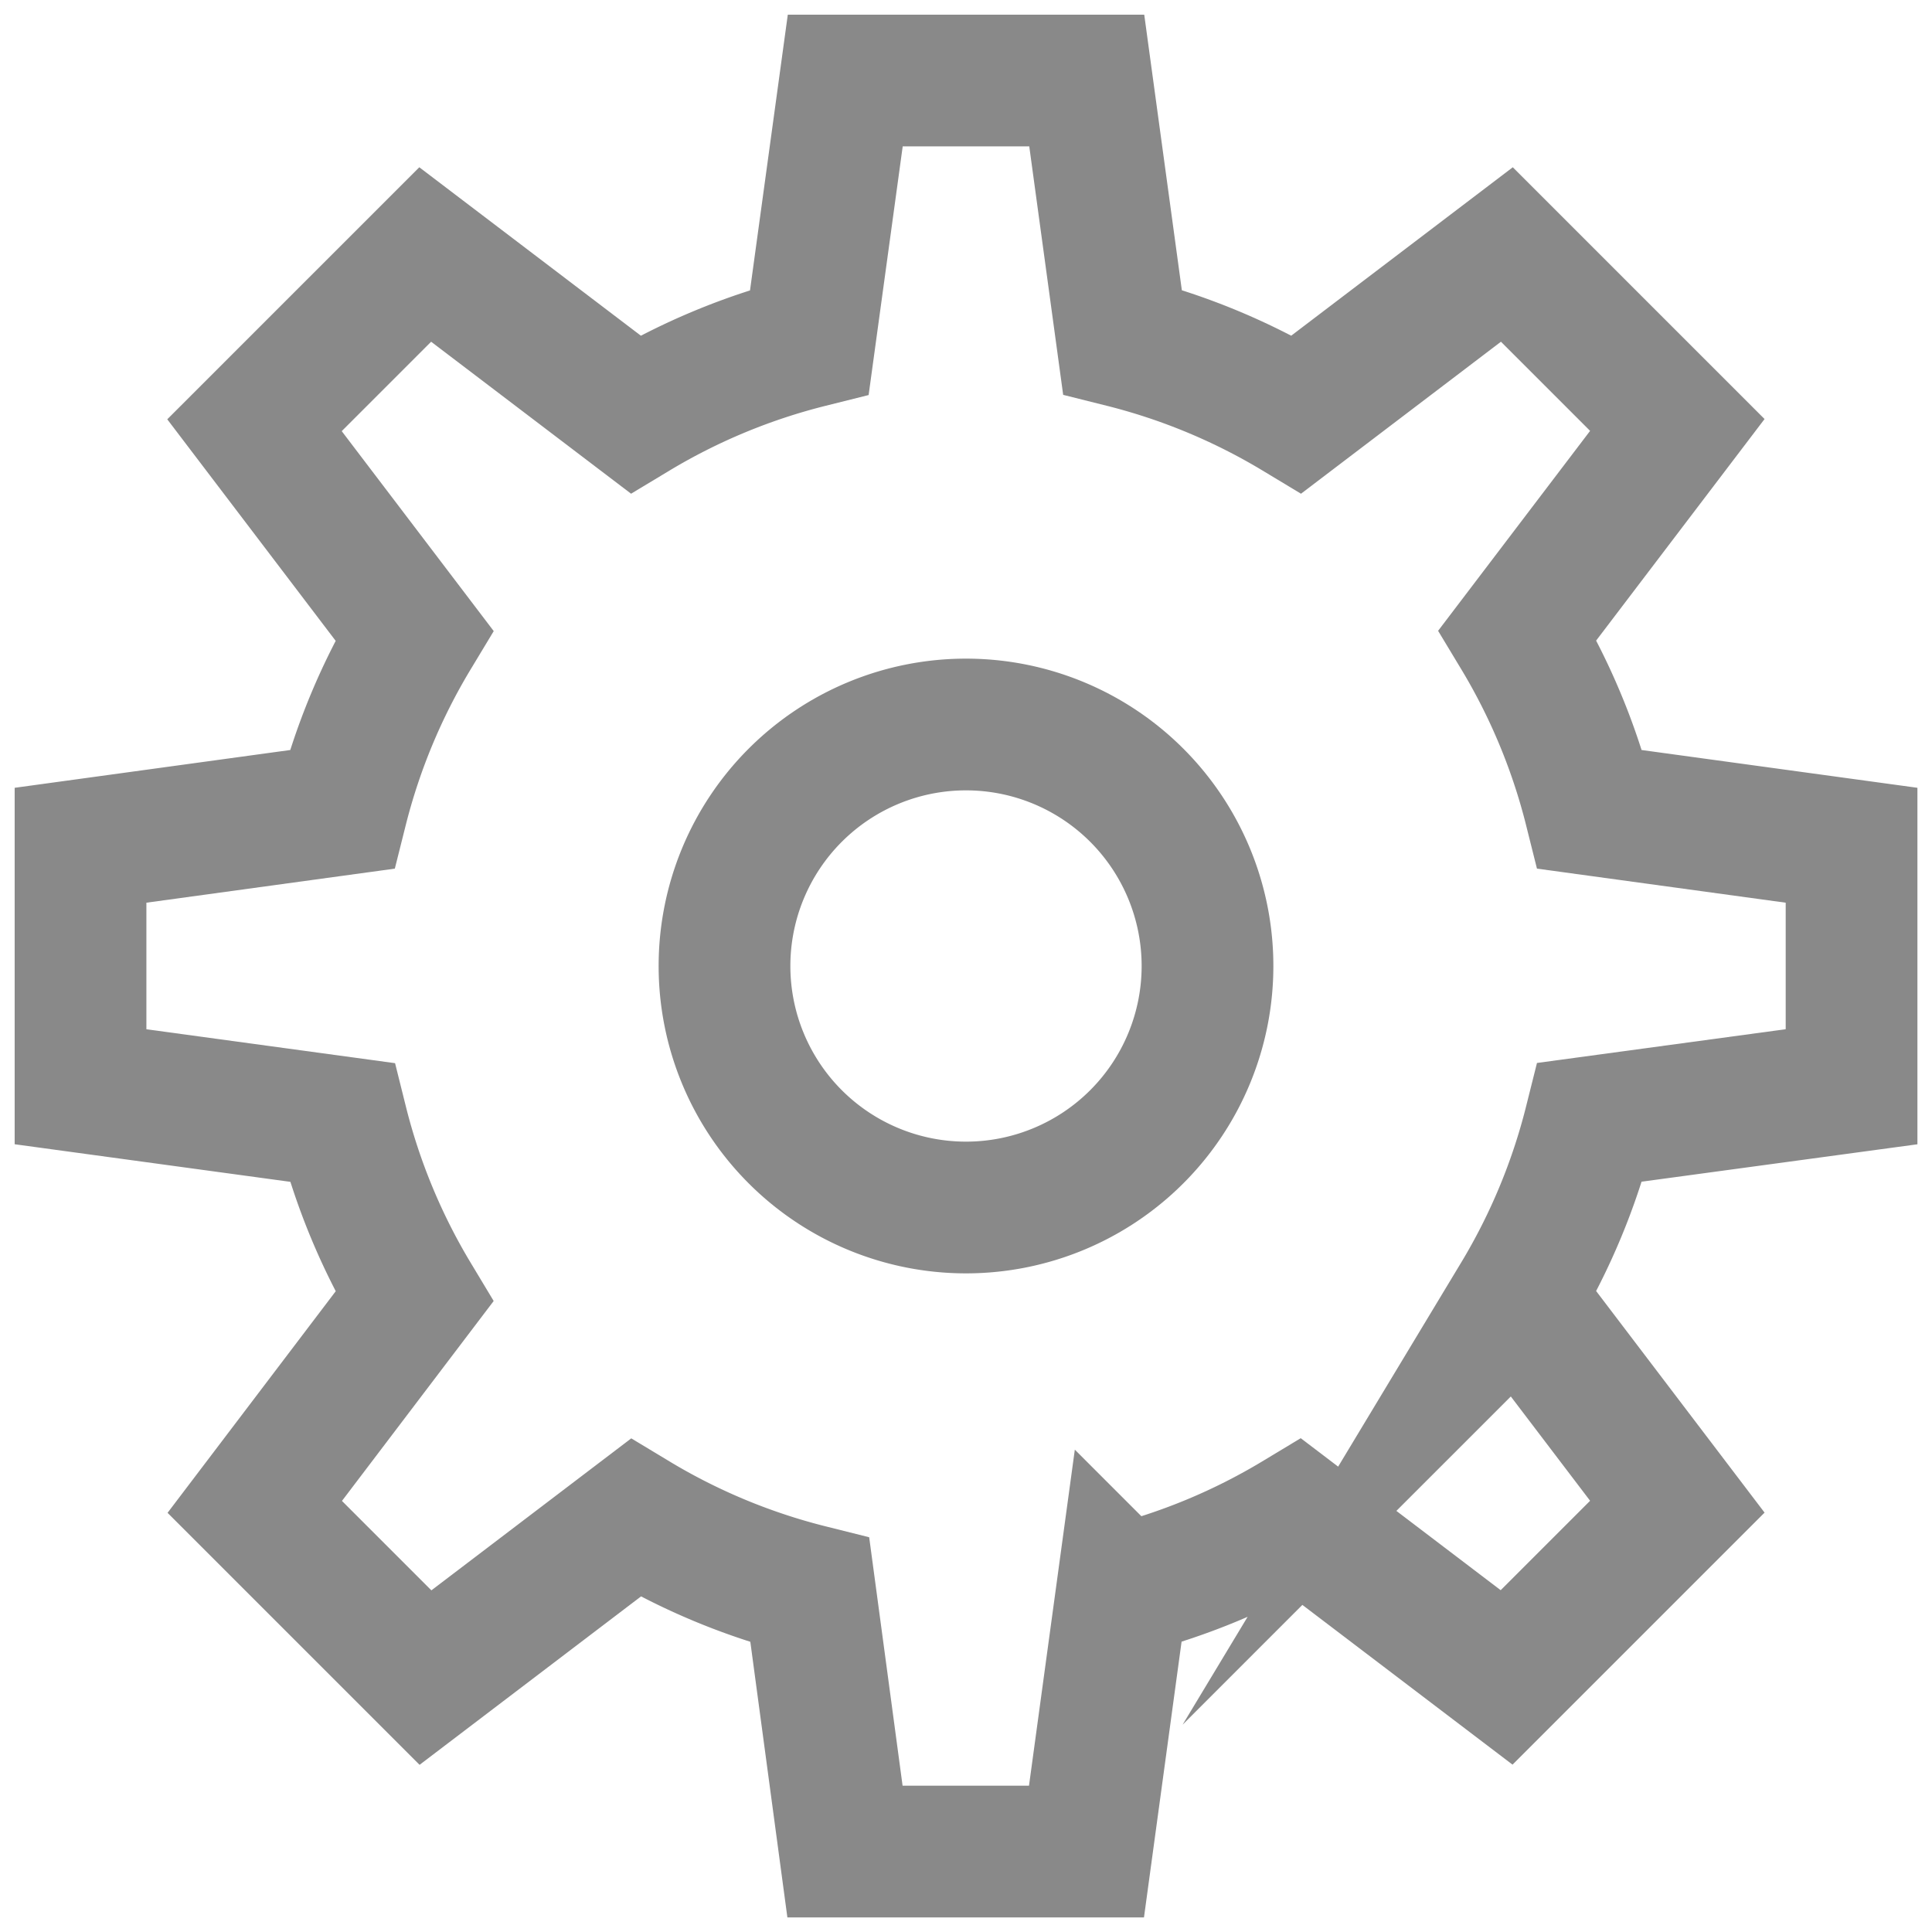 <svg xmlns="http://www.w3.org/2000/svg" width="22" height="22" viewBox="0 0 22 22"><defs><style>.a{fill:none;stroke:#898989;stroke-miterlimit:10;stroke-width:1.5px;}</style></defs><g transform="translate(0.917 0.917)"><path class="a" d="M20.167,11.458V8.708L17.189,8.3a7.259,7.259,0,0,0-.825-1.985l1.819-2.393L16.242,1.981,13.849,3.8a7.259,7.259,0,0,0-1.985-.825L11.458,0H8.708L8.3,2.977A7.259,7.259,0,0,0,6.318,3.8L3.925,1.981,1.981,3.925,3.8,6.318A7.259,7.259,0,0,0,2.975,8.3L0,8.708v2.75l2.977.406A7.259,7.259,0,0,0,3.8,13.849L1.984,16.242l1.944,1.944L6.32,16.367a7.259,7.259,0,0,0,1.985.825l.4,2.975h2.75l.406-2.977a7.259,7.259,0,0,0,1.985-.825l2.393,1.819,1.944-1.944-1.819-2.393a7.259,7.259,0,0,0,.825-1.985Z"/><path class="a" d="M2.75,5.5A2.75,2.75,0,1,0,0,2.75,2.75,2.75,0,0,0,2.75,5.5Z" transform="translate(7.333 7.333)"/></g></svg>